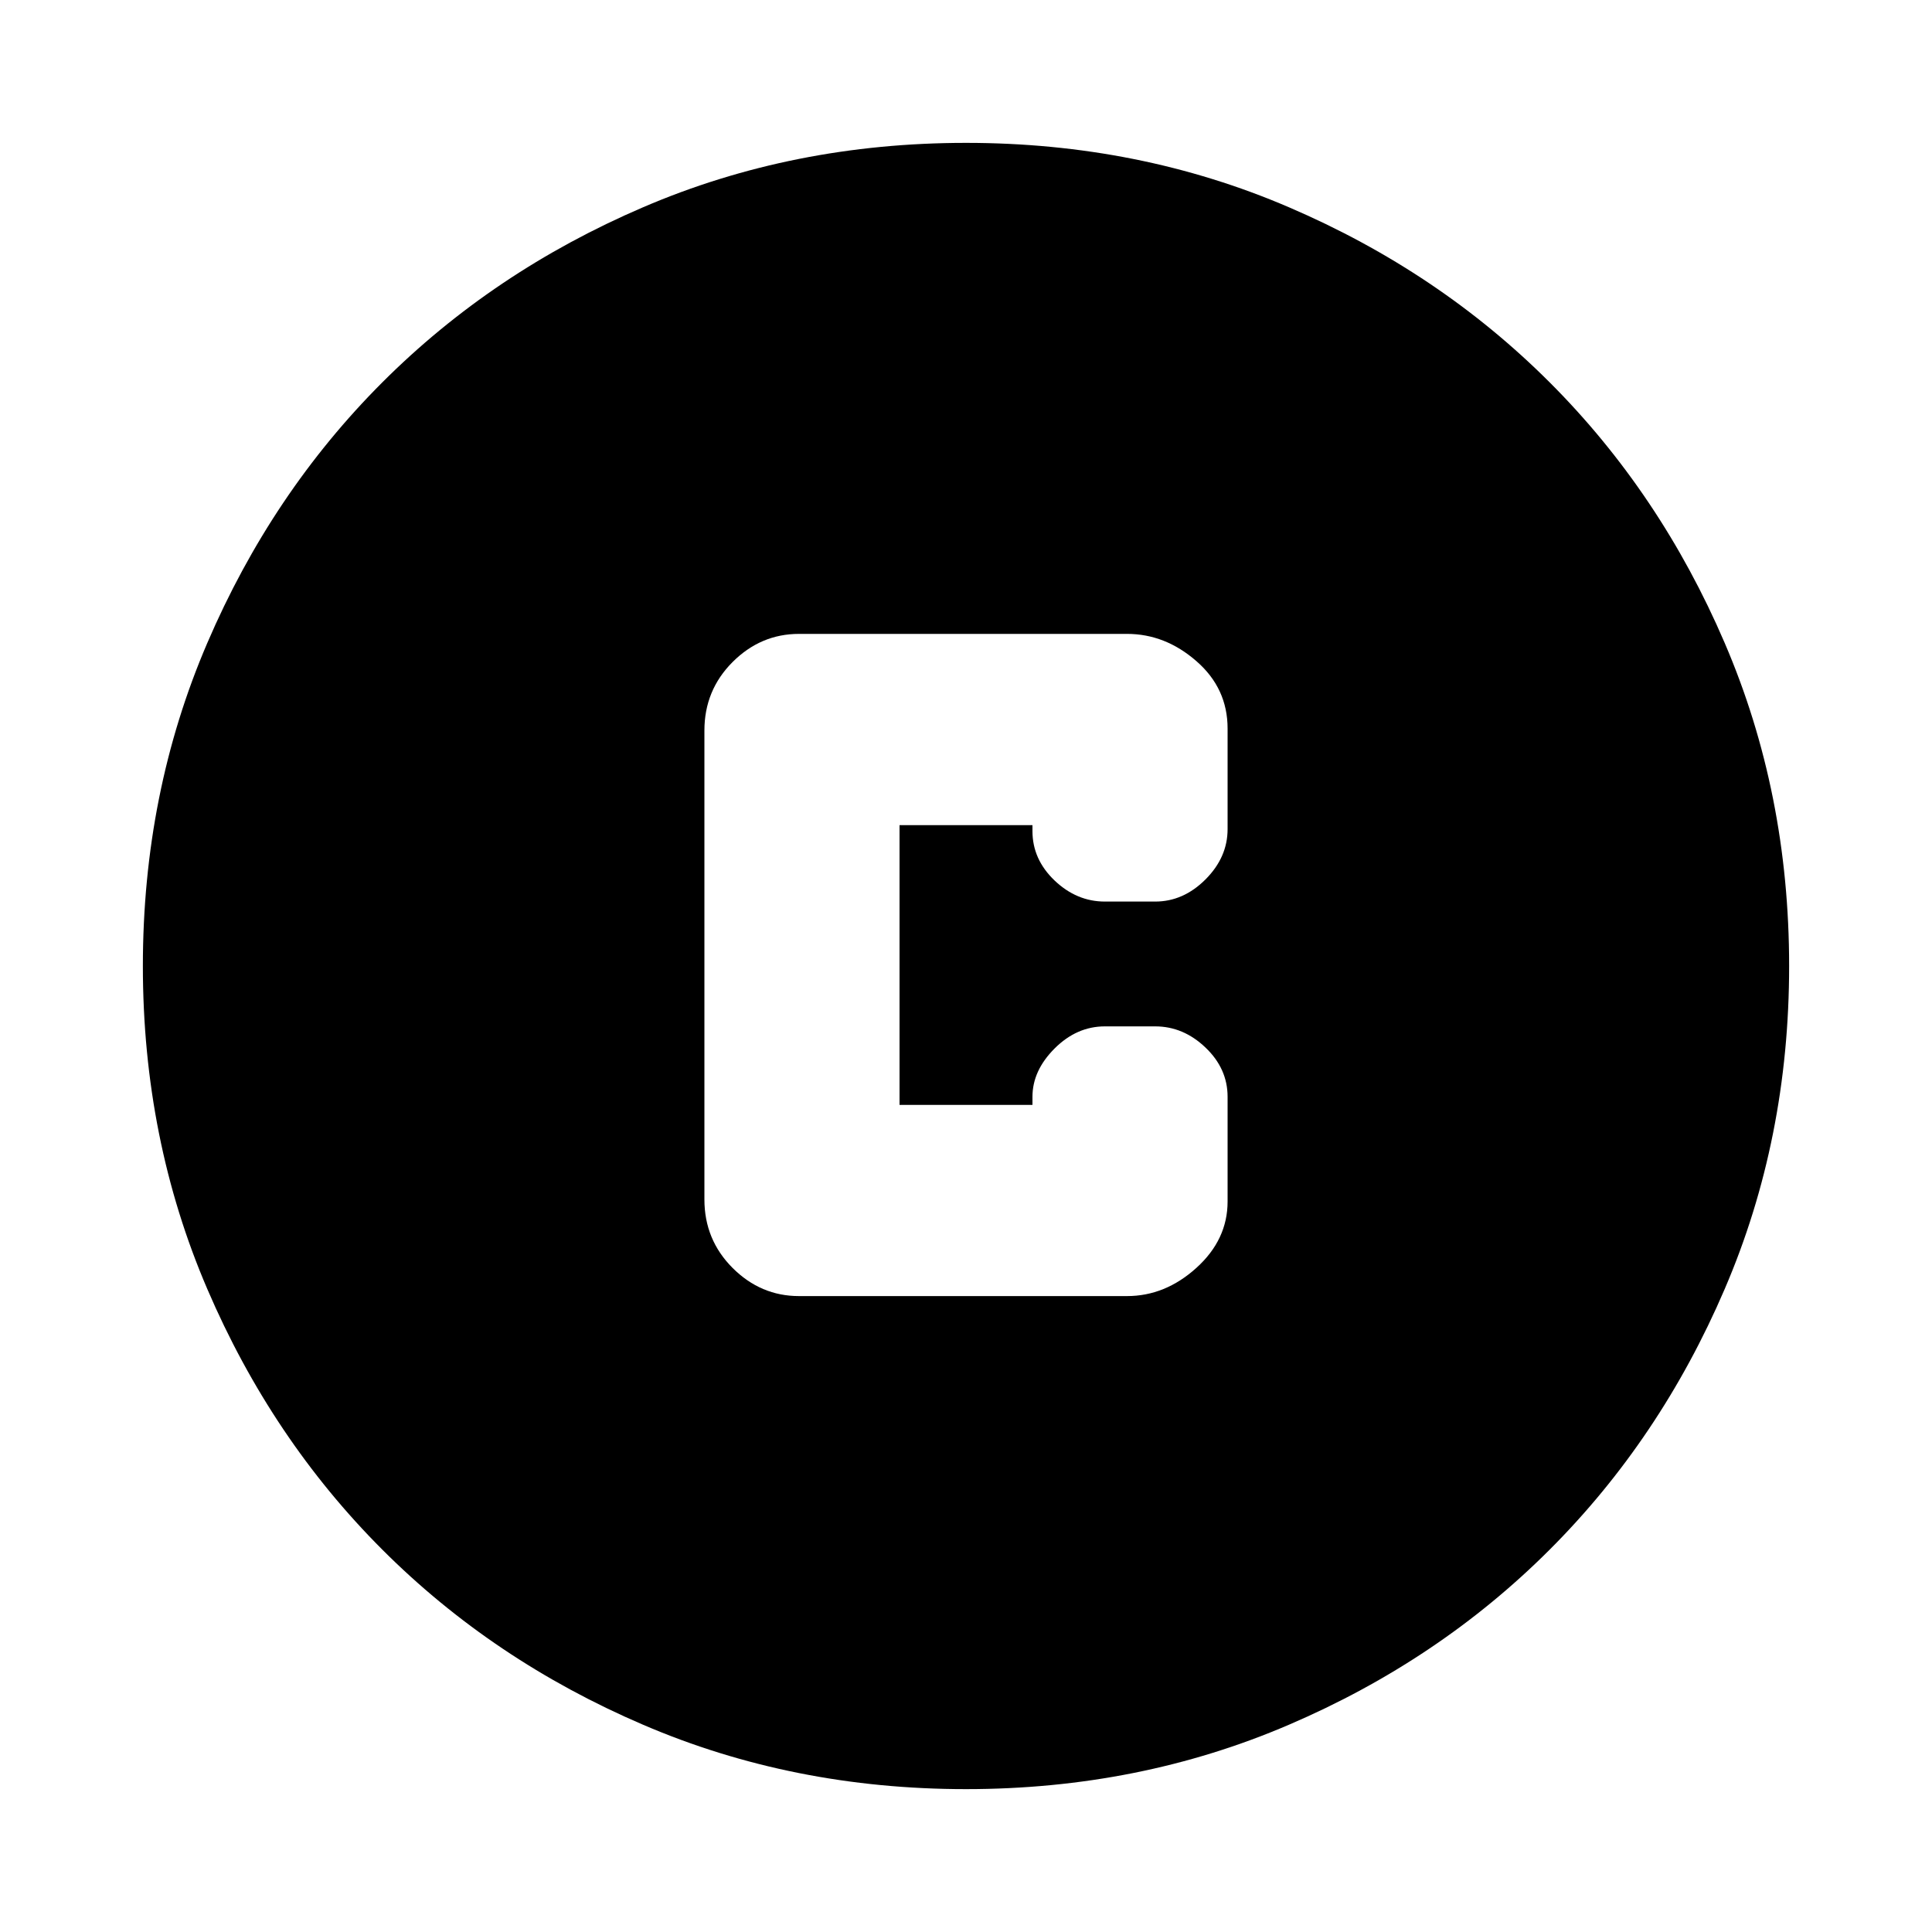 <svg xmlns="http://www.w3.org/2000/svg" height="20" width="20"><path d="M8.271 13.417h3.396q.395 0 .718-.292.323-.292.323-.687v-1.084q0-.292-.229-.51-.229-.219-.521-.219h-.52q-.292 0-.521.229-.229.229-.229.5v.084H9.312V8.542h1.376v.062q0 .292.229.511.229.218.521.218h.52q.292 0 .521-.229.229-.229.229-.521V7.542q0-.417-.323-.698-.323-.282-.718-.282H8.271q-.396 0-.688.292-.291.292-.291.708v4.855q0 .416.291.708.292.292.688.292ZM10 18.521q-1.792 0-3.344-.667-1.552-.666-2.698-1.812t-1.812-2.698Q1.479 11.792 1.479 10q0-1.792.667-3.344.666-1.552 1.812-2.698t2.698-1.812Q8.208 1.479 10 1.479q1.792 0 3.344.667 1.552.666 2.698 1.812t1.812 2.698q.667 1.552.667 3.344 0 1.792-.667 3.344-.666 1.552-1.812 2.698t-2.698 1.812q-1.552.667-3.344.667Z"/></svg>